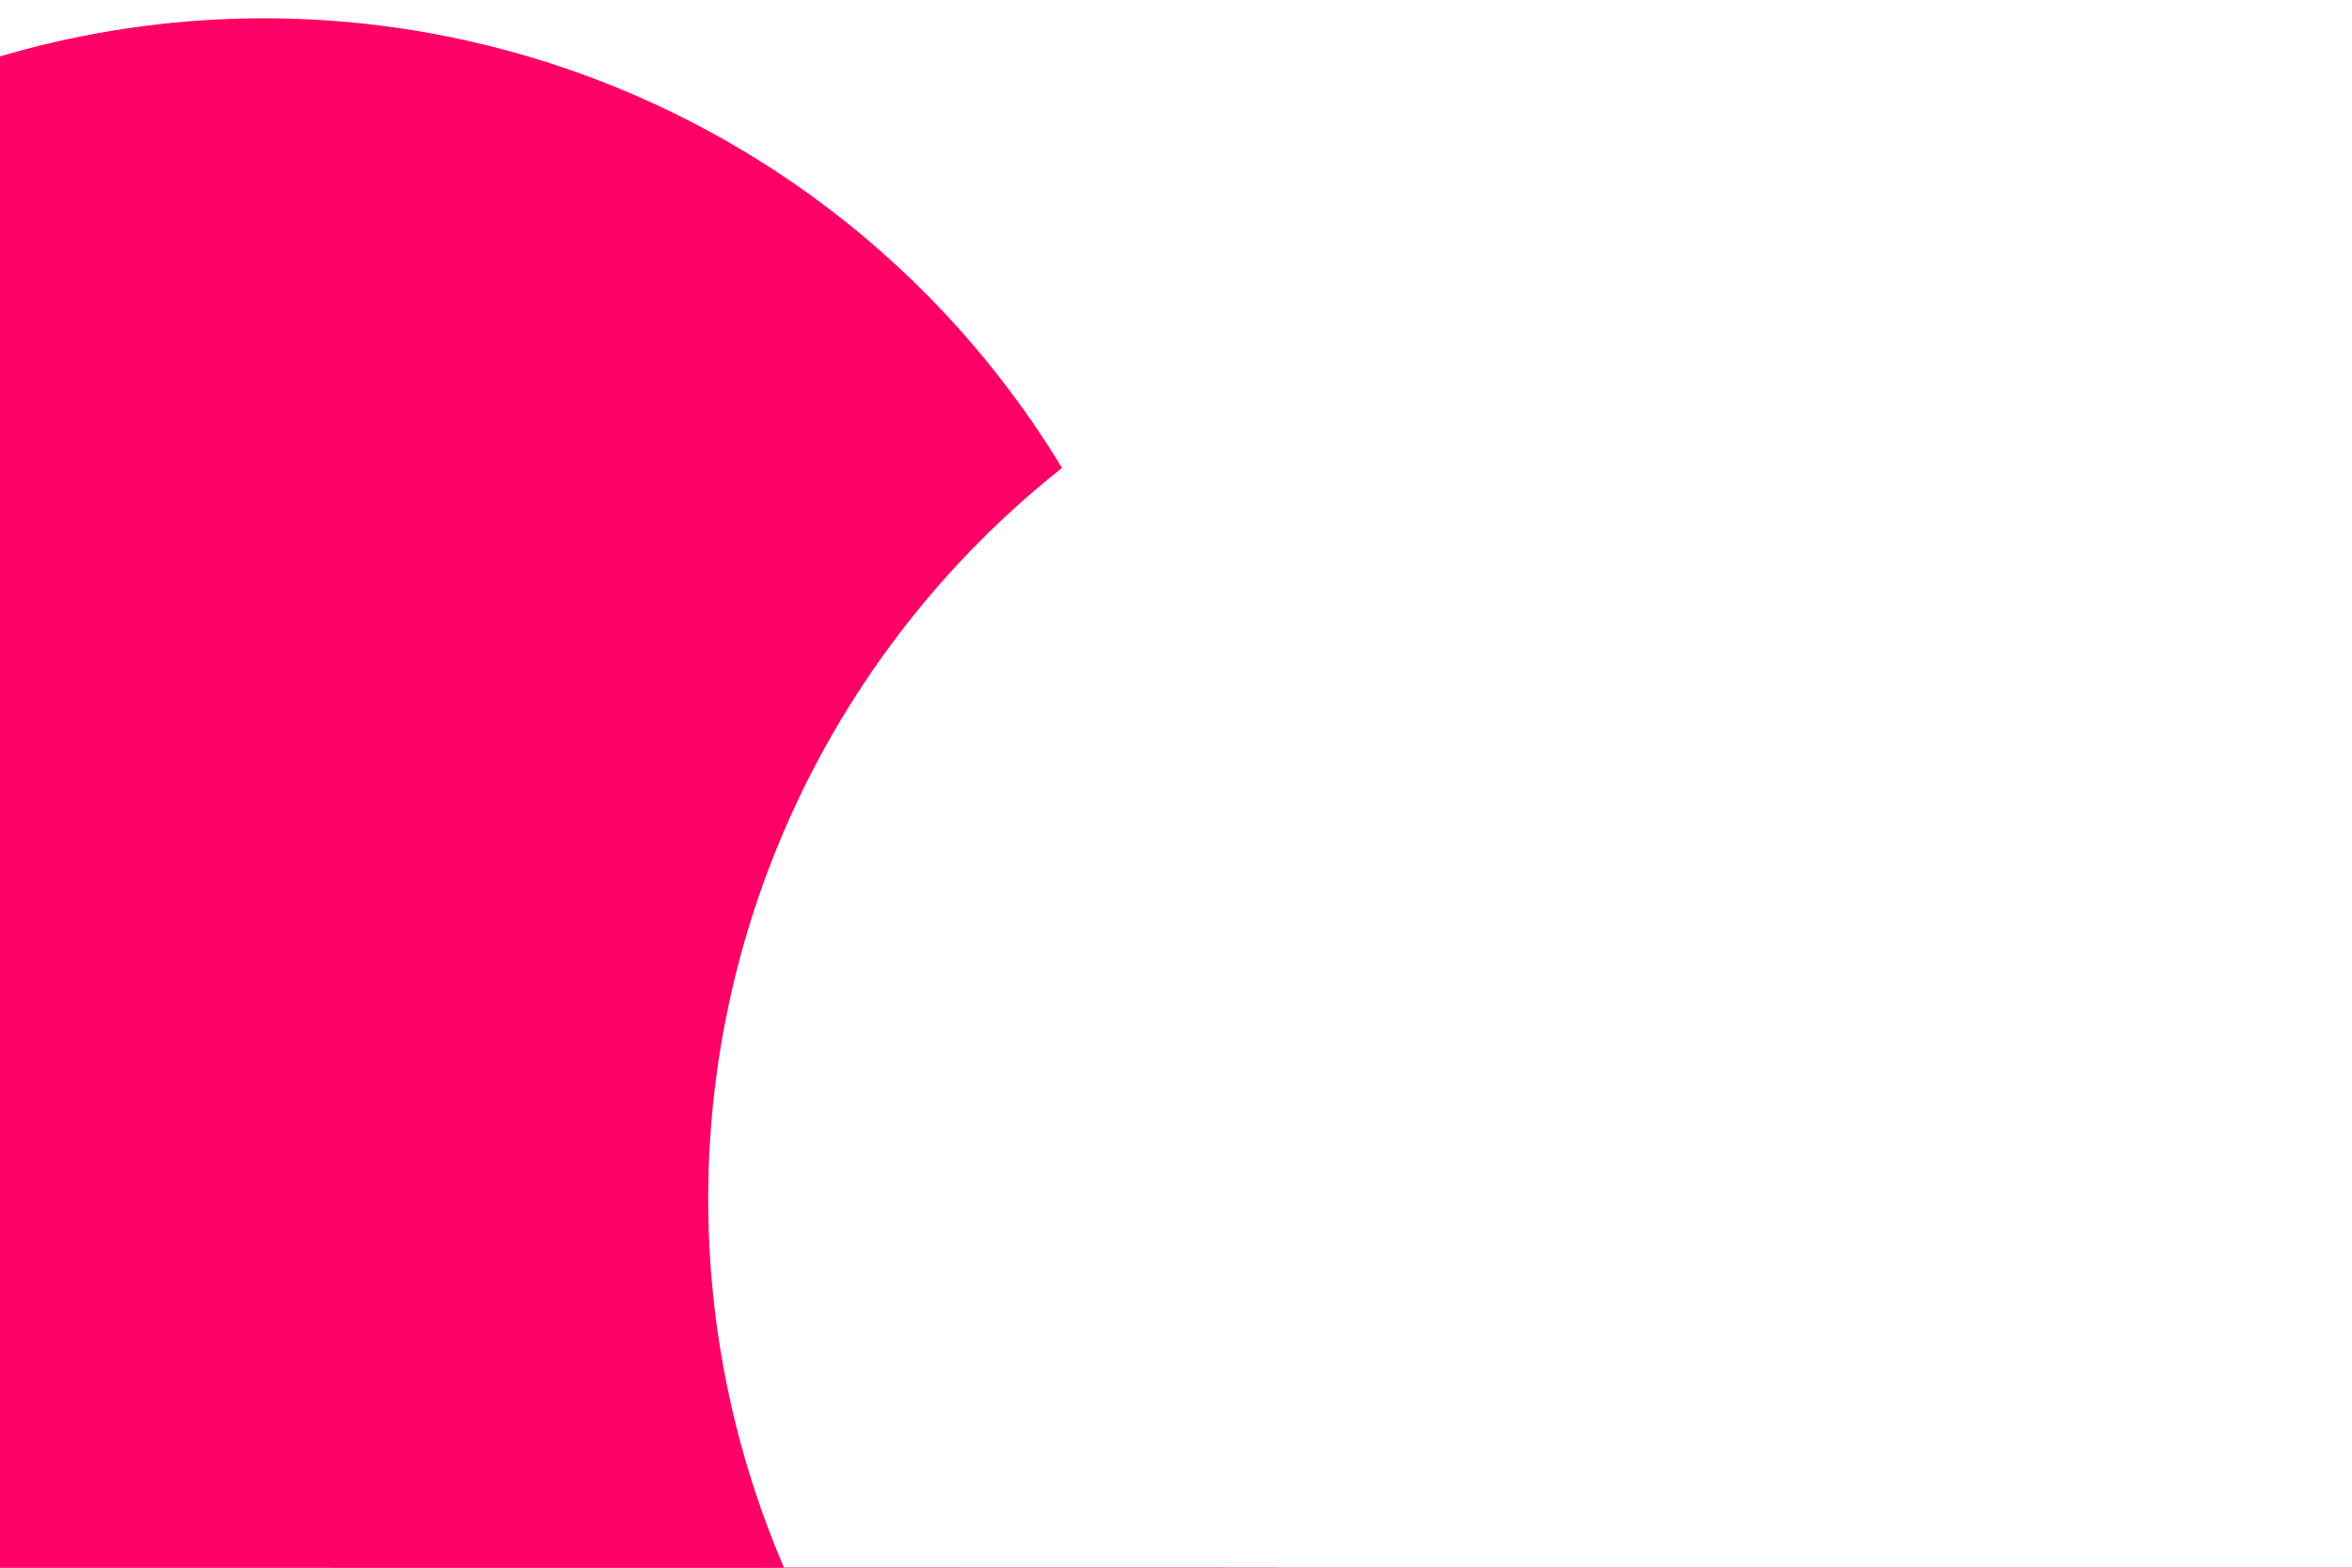 <svg id="visual" viewBox="0 0 900 600" width="900" height="600" xmlns="http://www.w3.org/2000/svg" xmlns:xlink="http://www.w3.org/1999/xlink" version="1.1"><defs><filter id="blur1" x="-10%" y="-10%" width="120%" height="120%"><feFlood flood-opacity="0" result="BackgroundImageFix"></feFlood><feBlend mode="normal" in="SourceGraphic" in2="BackgroundImageFix" result="shape"></feBlend><feGaussianBlur stdDeviation="161" result="effect1_foregroundBlur"></feGaussianBlur></filter></defs><rect width="900" height="600" fill="#FF0066"></rect><g filter="url(#blur1)"><circle cx="822" cy="554" fill="#FFFFFF" r="357"></circle><circle cx="308" cy="292" fill="#FF0066" r="357"></circle><circle cx="310" cy="74" fill="#FFFFFF" r="357"></circle><circle cx="651" cy="65" fill="#FFFFFF" r="357"></circle><circle cx="101" cy="364" fill="#FF0066" r="357"></circle><circle cx="628" cy="459" fill="#FFFFFF" r="357"></circle></g></svg>
